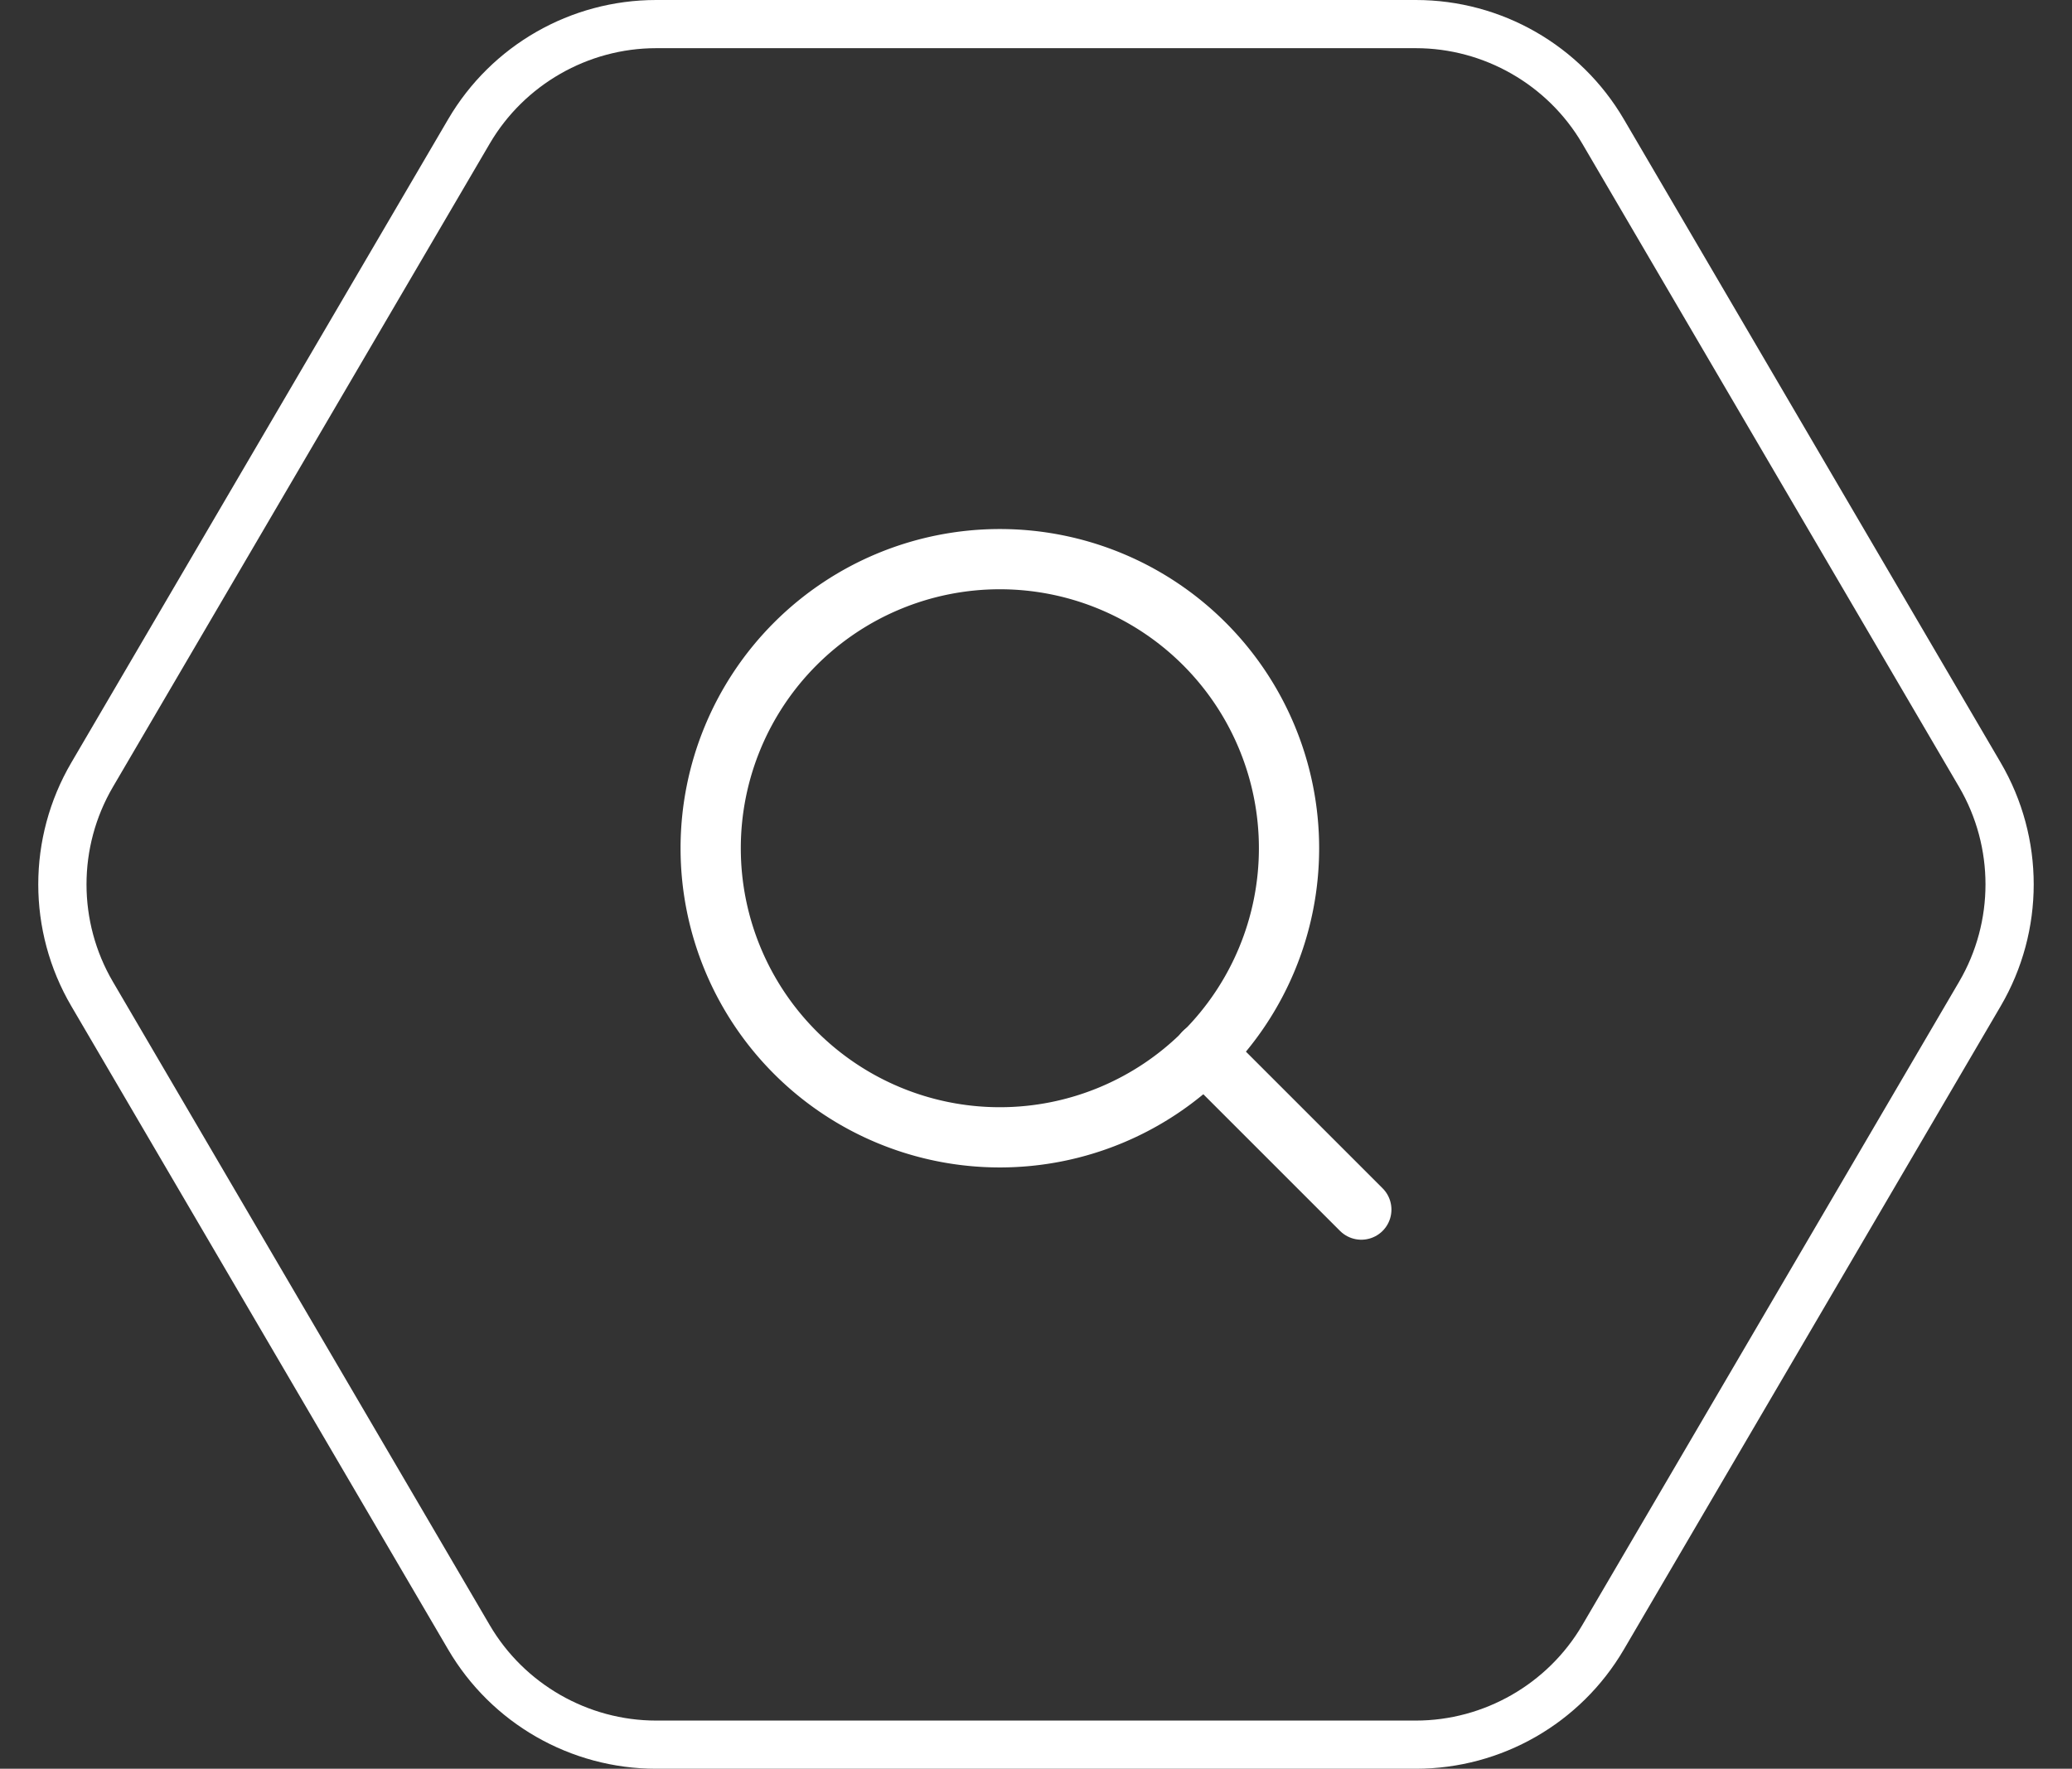 <svg xmlns="http://www.w3.org/2000/svg" width="85.984" height="73.42" viewBox="0 0 85.984 73.42">
  <rect x="0" y="0" width="85.984" height="73.42" fill="#333333" stroke="none"/>
  <g id="Group_364" data-name="Group 364" transform="translate(0 294.056)">
    <g id="Polygon_1" data-name="Polygon 1" transform="translate(0 -294.056)" fill="none">
      <path d="M58.755,0a10,10,0,0,1,8.629,4.947l15.64,26.71a10,10,0,0,1,0,10.106l-15.64,26.71a10,10,0,0,1-8.629,4.947H27.229A10,10,0,0,1,18.6,68.473L2.959,41.763a10,10,0,0,1,0-10.106L18.6,4.947A10,10,0,0,1,27.229,0Z" stroke="none"/>
      <path d="M 27.229 2 C 24.4 2 21.755 3.516 20.325 5.958 L 4.685 32.667 C 3.225 35.161 3.225 38.259 4.685 40.752 L 20.325 67.462 C 21.755 69.903 24.4 71.42 27.229 71.42 L 58.755 71.42 C 61.584 71.42 64.229 69.903 65.659 67.462 L 81.299 40.752 C 82.759 38.259 82.759 35.161 81.299 32.667 L 65.659 5.958 C 64.229 3.516 61.584 2 58.755 2 L 27.229 2 M 27.229 -7.62939453125e-06 L 58.755 -7.62939453125e-06 C 62.306 -7.62939453125e-06 65.59 1.883 67.385 4.947 L 83.025 31.657 C 84.852 34.778 84.852 38.642 83.025 41.763 L 67.385 68.473 C 65.59 71.537 62.306 73.42 58.755 73.42 L 27.229 73.42 C 23.678 73.42 20.393 71.537 18.599 68.473 L 2.959 41.763 C 1.131 38.642 1.131 34.778 2.959 31.657 L 18.599 4.947 C 20.393 1.883 23.678 -7.62939453125e-06 27.229 -7.62939453125e-06 Z" stroke="none" fill="#fff"/>
    </g>
    <g id="Icon_feather-search" data-name="Icon feather-search" transform="translate(29.492 -270.846)">
      <path id="Path_12" data-name="Path 12" d="M28.5,16.5a12,12,0,1,1-12-12,12,12,0,0,1,12,12Z" transform="translate(-4.5 -4.5)" fill="none" stroke="#fff" stroke-linecap="round" stroke-linejoin="round" stroke-width="2.5"/>
      <path id="Path_13" data-name="Path 13" d="M31.5,31.5l-6.525-6.525" transform="translate(-4.5 -4.5)" fill="none" stroke="#fff" stroke-linecap="round" stroke-linejoin="round" stroke-width="2.5"/>
    </g>
  </g>
</svg>
